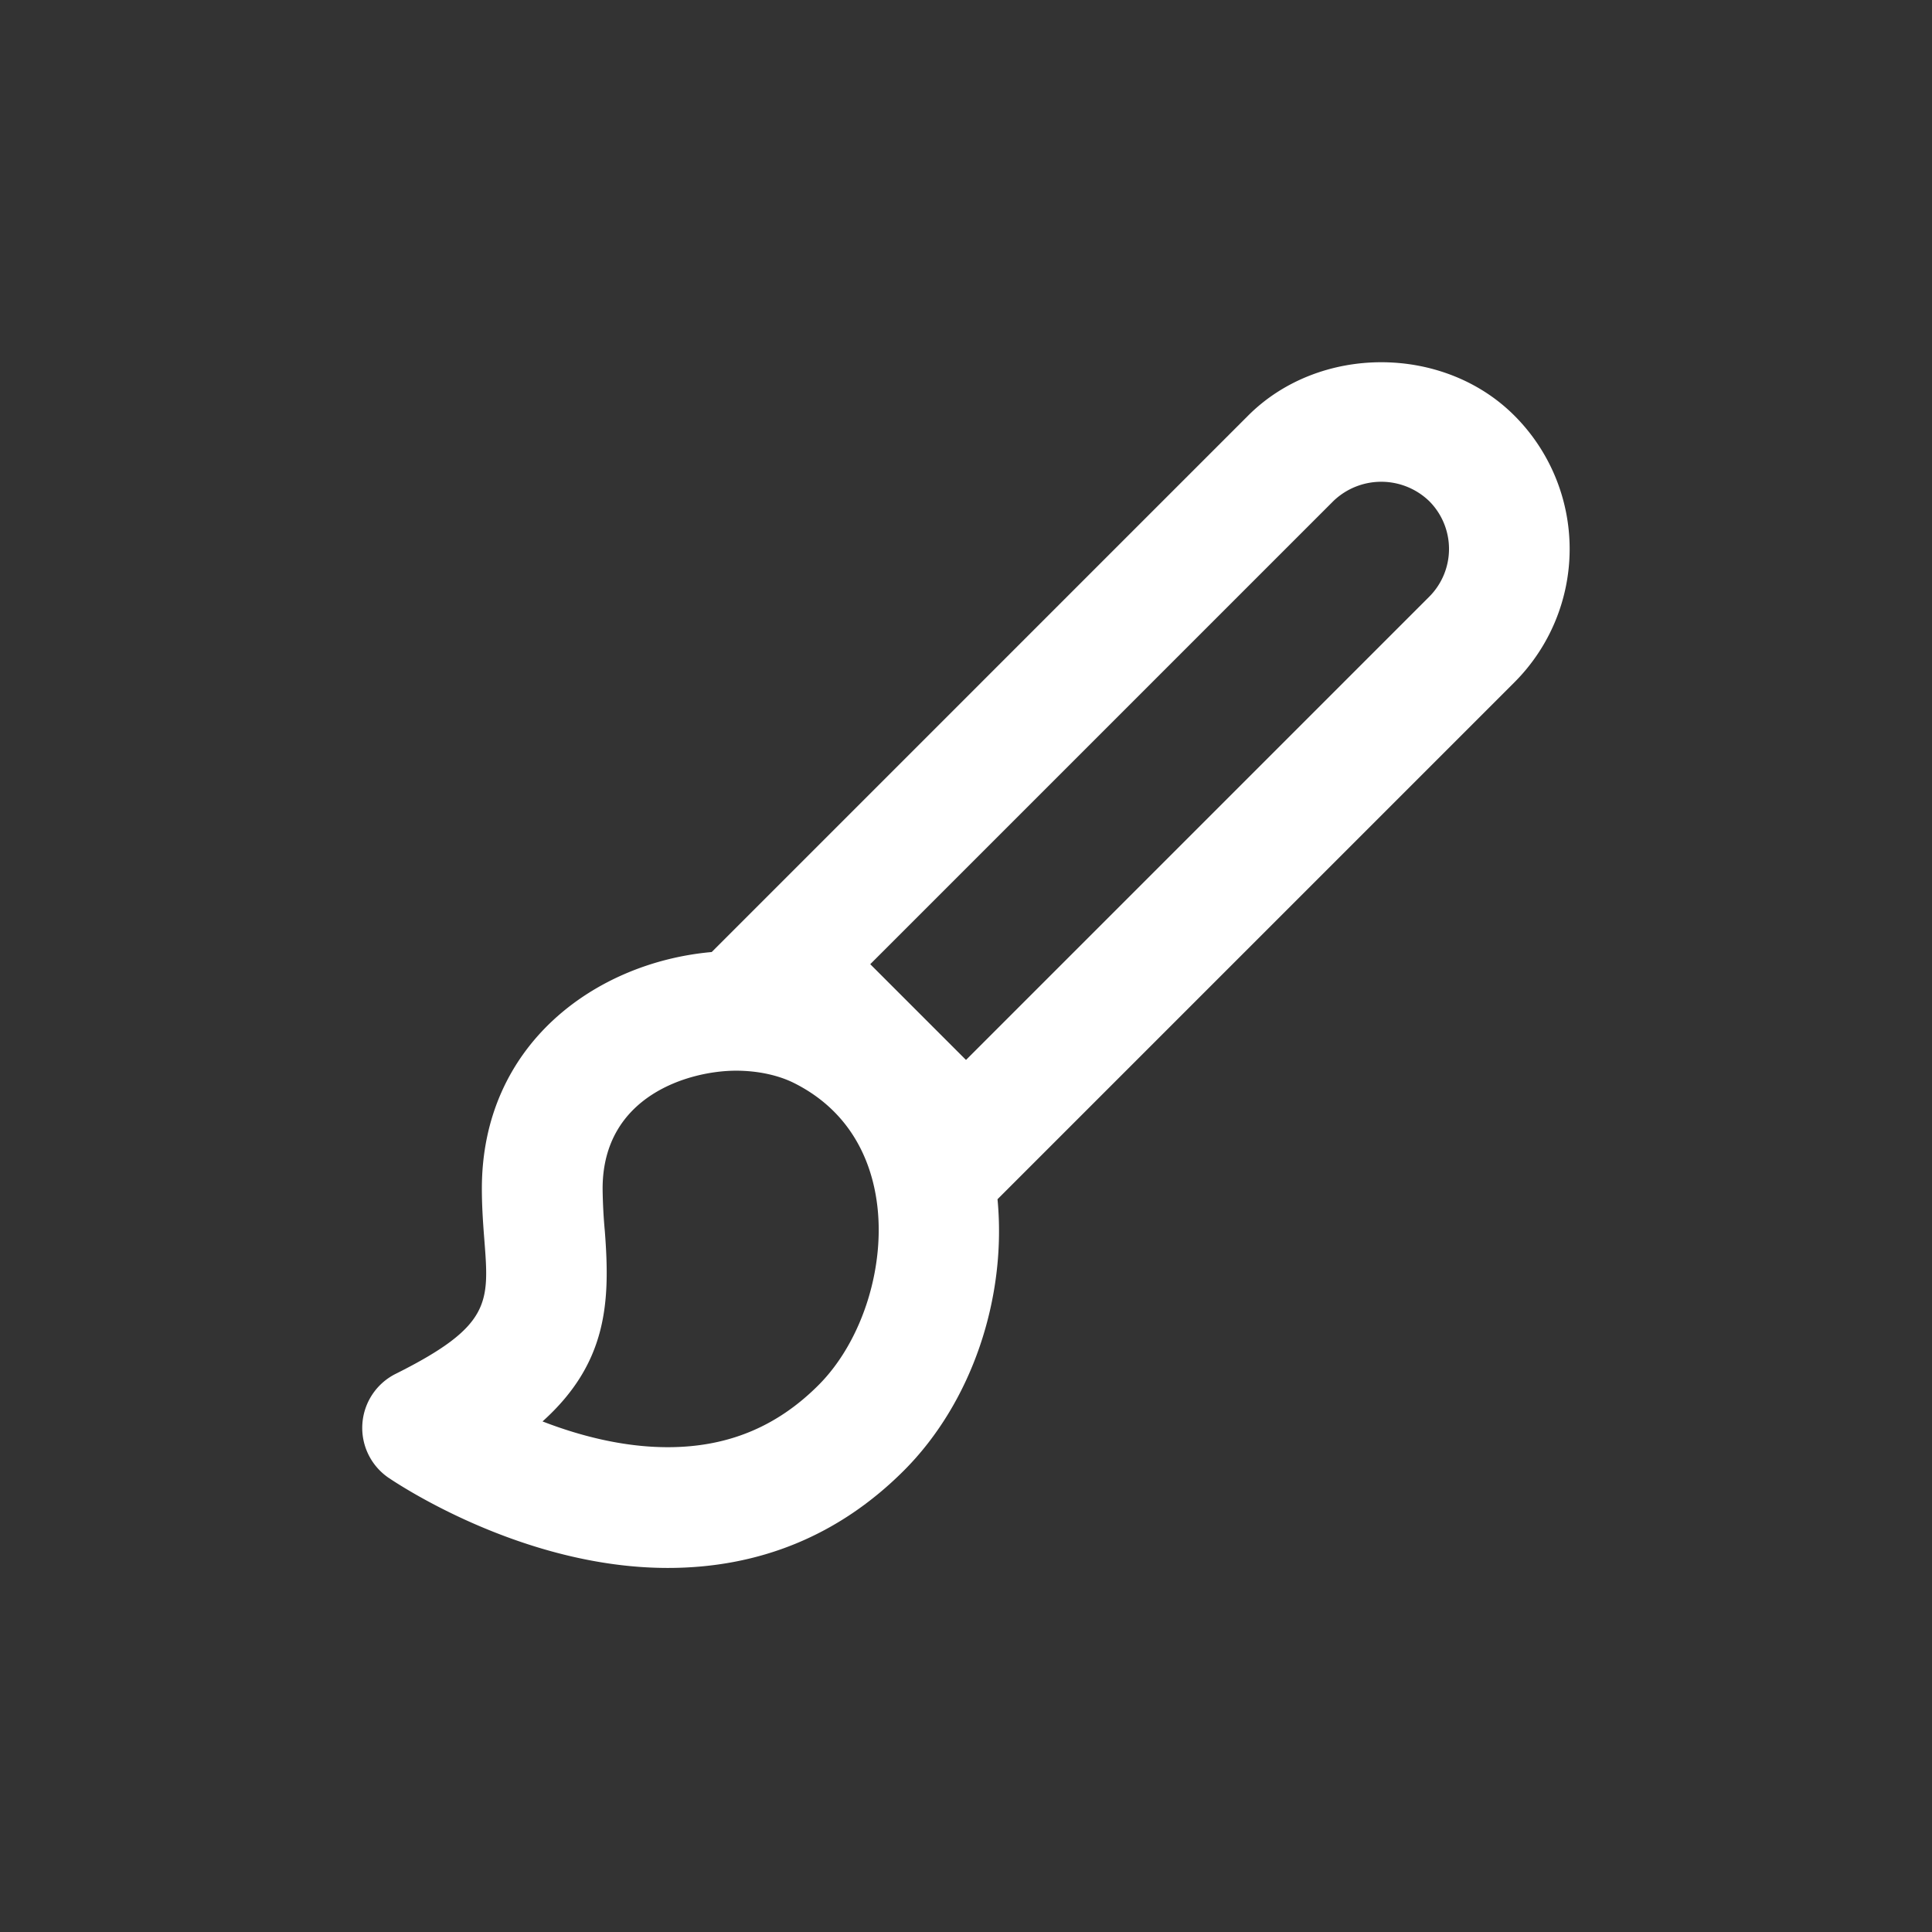 <svg width="80" height="80" fill="none" xmlns="http://www.w3.org/2000/svg"><rect width="100%" height="100%" fill="#333333" stroke="none"/><path d="M27.653 64.925c3.807 0 7.1-1.357 9.775-4.032 2.807-2.808 4.267-7.136 3.877-11.236l21.41-21.41a7.808 7.808 0 00-.005-11.035c-2.945-2.95-8.085-2.95-11.03 0l-22.21 22.21c-4.782.423-9.517 3.803-9.517 9.798 0 .758.052 1.47.105 2.15.2 2.578.272 3.545-3.678 5.52a2.502 2.502 0 00-.305 4.292c.225.15 5.483 3.743 11.578 3.743-.003 0-.003 0 0 0zm27.562-44.18a2.86 2.86 0 013.965.005 2.8 2.8 0 010 3.96L40 43.89l-3.965-3.965 19.18-19.18zm-30.17 30.238a21.66 21.66 0 01-.092-1.765c0-3.863 3.612-4.883 5.525-4.883.89 0 1.747.182 2.41.515 2.362 1.188 3.15 3.233 3.392 4.74.443 2.725-.542 5.92-2.39 7.767-1.727 1.728-3.767 2.568-6.237 2.568h-.003c-1.875 0-3.697-.49-5.185-1.067 2.705-2.433 2.803-4.973 2.58-7.875z" fill="#fff"/></svg>